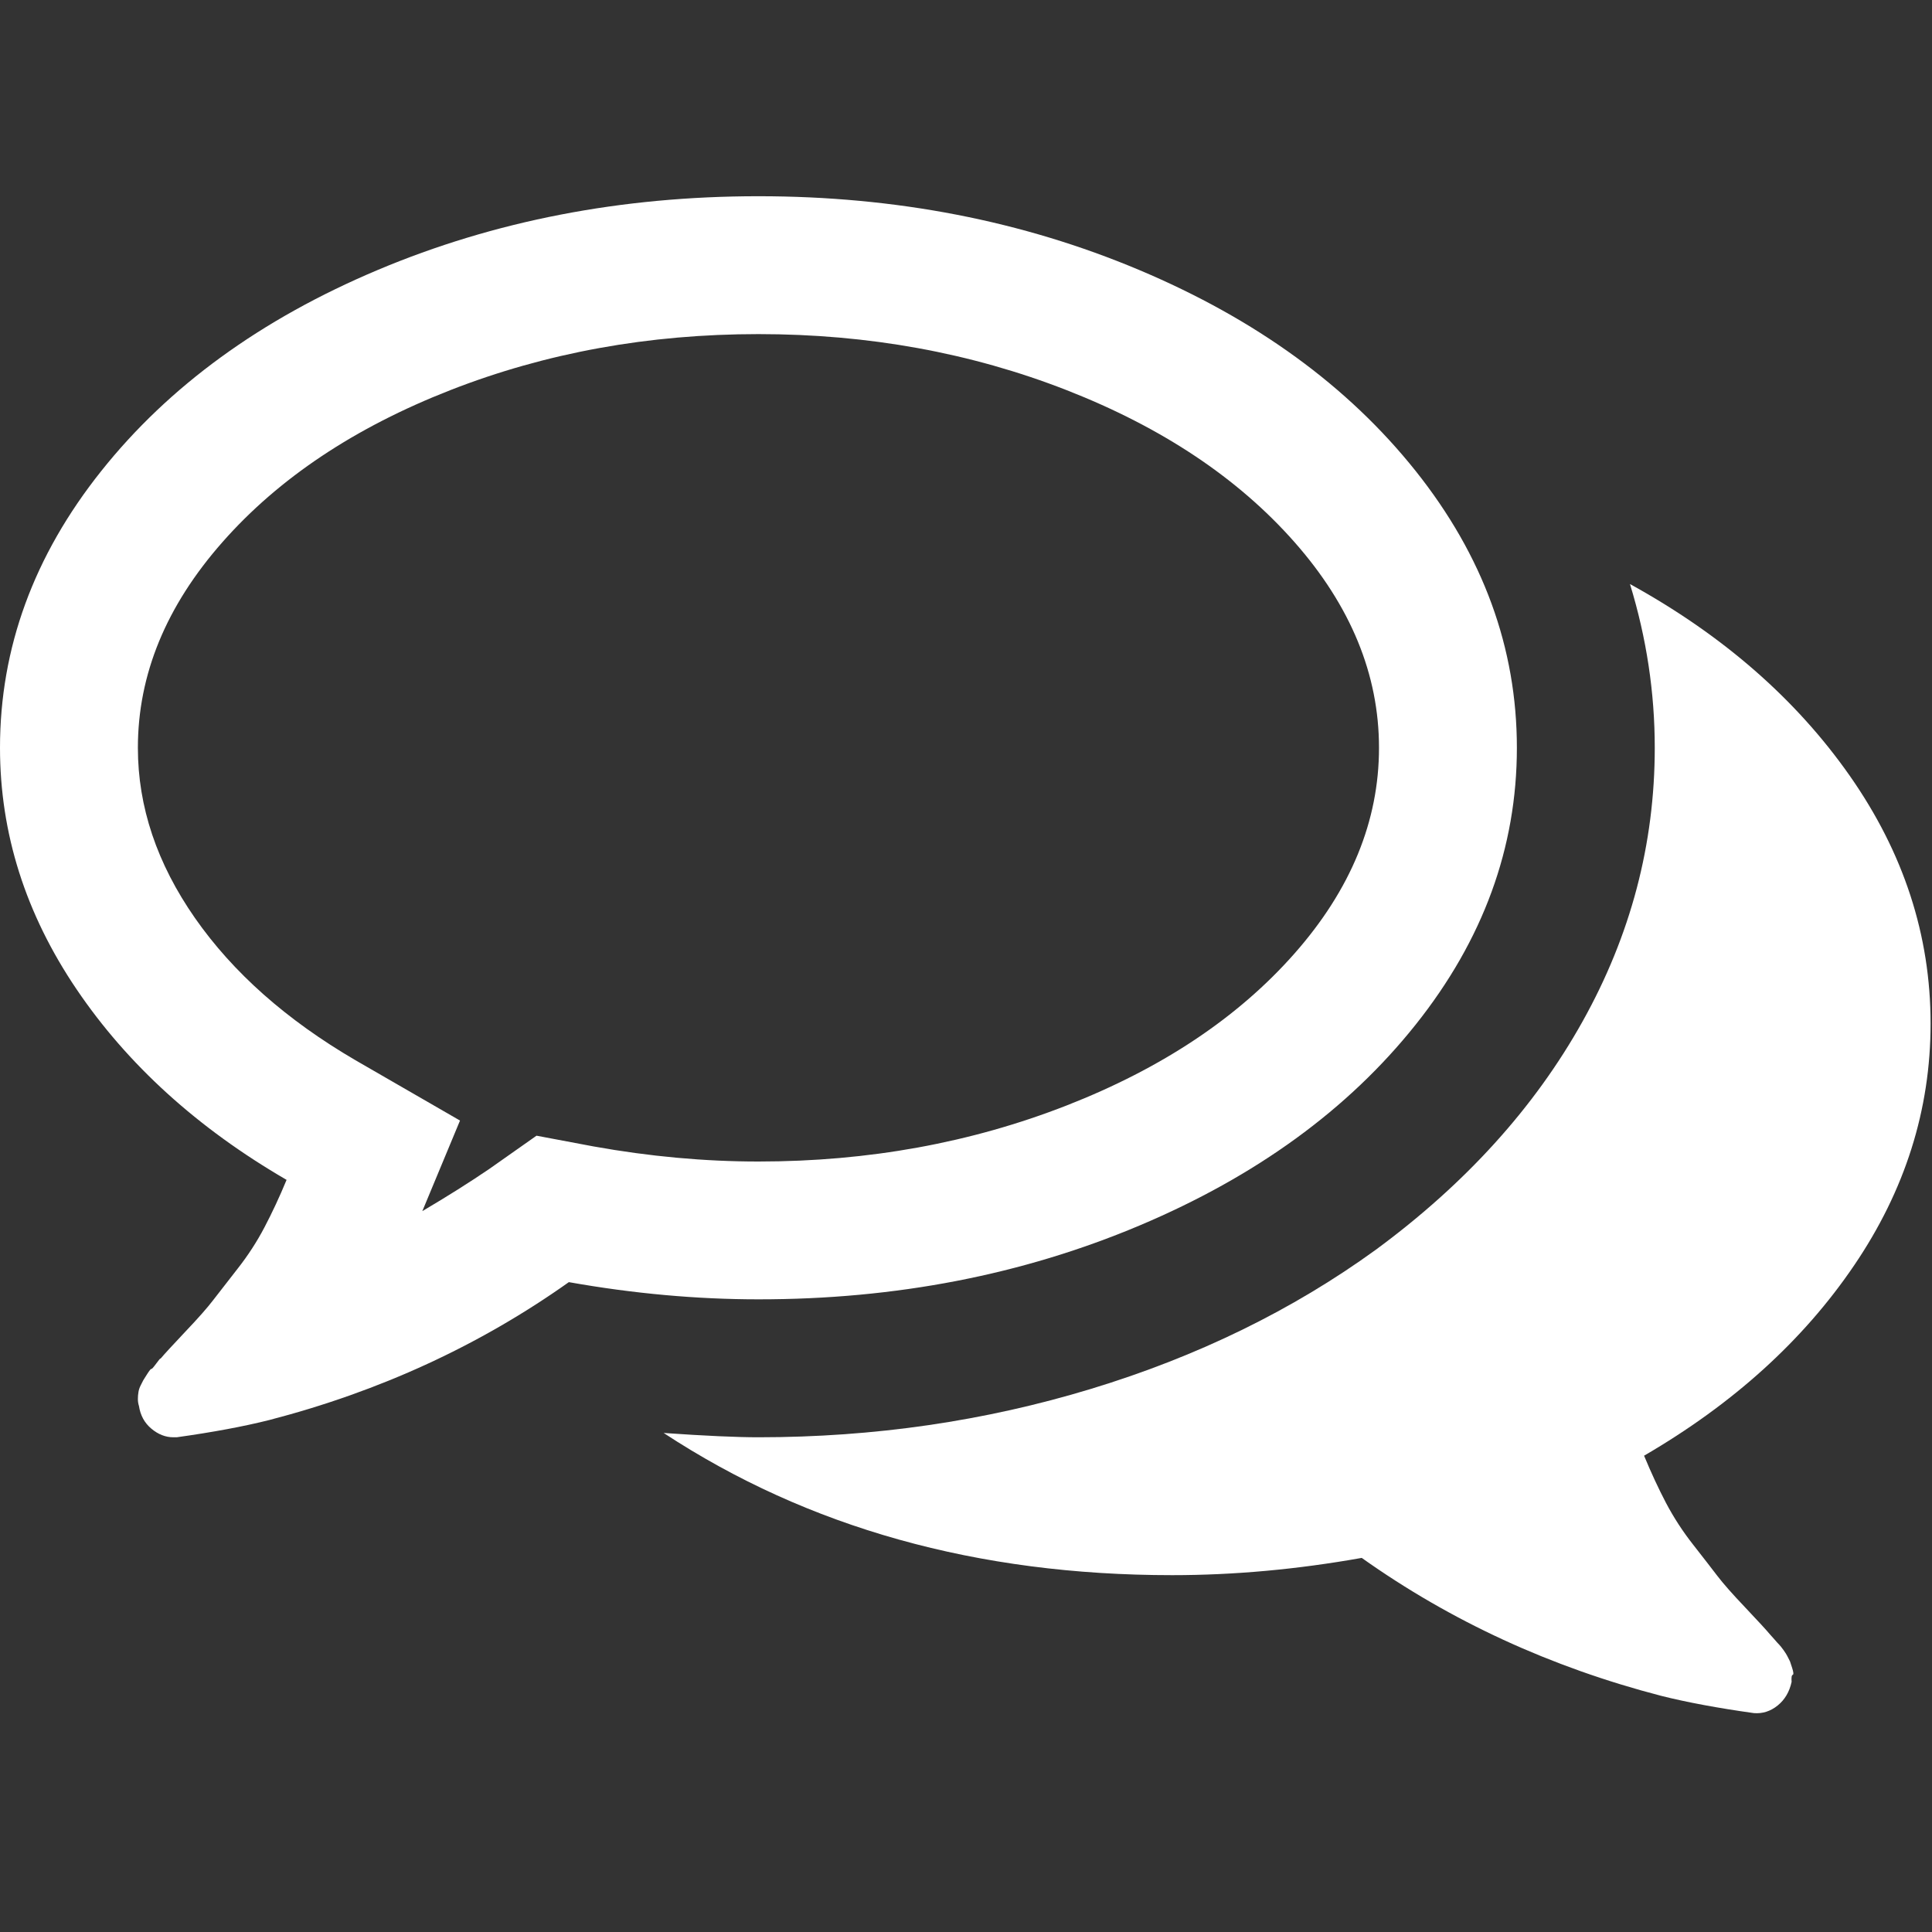 <?xml version="1.0" encoding="UTF-8"?>
<svg width="30px" height="30px" viewBox="0 0 30 30" version="1.1" xmlns="http://www.w3.org/2000/svg" xmlns:xlink="http://www.w3.org/1999/xlink">
    <rect x="0" y="0" width="30" height="30" fill="#333333" stroke="none"/>
    <!-- Generator: Sketch 52.2 (67145) - http://www.bohemiancoding.com/sketch -->
    <title>Rectangle</title>
    <desc>Created with Sketch.</desc>
    <g id="Page-1" stroke="none" stroke-width="1" fill="none" fill-rule="evenodd">
        <g id="Group-32">
            <rect id="Rectangle" x="0" y="0" width="30" height="30"></rect>
            <g id="comments" transform="translate(0, 3)" fill="#FFFFFF">
                <path d="M17.691,16.031 C19.503,15.267 20.933,14.228 21.982,12.911 C23.03,11.595 23.554,10.162 23.554,8.612 C23.554,7.062 23.03,5.629 21.982,4.313 C20.933,2.997 19.503,1.957 17.691,1.193 C15.878,0.429 13.907,0.047 11.777,0.047 C9.647,0.047 7.676,0.429 5.863,1.193 C4.051,1.957 2.621,2.997 1.573,4.313 C0.524,5.629 0,7.062 0,8.612 C0,9.939 0.396,11.189 1.188,12.36 C1.98,13.531 3.067,14.518 4.45,15.321 C4.339,15.589 4.224,15.834 4.107,16.057 C3.99,16.28 3.851,16.495 3.689,16.701 C3.527,16.908 3.402,17.069 3.312,17.186 C3.223,17.303 3.078,17.468 2.877,17.679 C2.677,17.891 2.548,18.031 2.493,18.097 C2.493,18.086 2.47,18.112 2.426,18.173 C2.381,18.234 2.356,18.262 2.35,18.257 C2.345,18.251 2.322,18.279 2.283,18.34 C2.244,18.401 2.225,18.432 2.225,18.432 L2.183,18.515 C2.166,18.549 2.155,18.582 2.15,18.616 C2.144,18.649 2.141,18.685 2.141,18.724 C2.141,18.763 2.147,18.799 2.158,18.833 C2.18,18.978 2.244,19.095 2.35,19.184 C2.456,19.273 2.57,19.318 2.693,19.318 L2.744,19.318 C3.301,19.24 3.781,19.151 4.182,19.05 C5.9,18.604 7.45,17.89 8.833,16.909 C9.836,17.087 10.818,17.176 11.777,17.176 C13.907,17.177 15.879,16.795 17.691,16.031 Z M8.331,14.635 L7.595,15.153 C7.283,15.365 6.937,15.583 6.558,15.806 L7.143,14.4 L5.521,13.464 C4.45,12.839 3.619,12.103 3.028,11.256 C2.437,10.408 2.141,9.527 2.141,8.612 C2.141,7.475 2.579,6.41 3.455,5.417 C4.33,4.424 5.51,3.638 6.993,3.058 C8.476,2.478 10.071,2.188 11.777,2.188 C13.483,2.188 15.078,2.478 16.562,3.058 C18.045,3.638 19.224,4.424 20.1,5.417 C20.975,6.409 21.413,7.475 21.413,8.612 C21.413,9.75 20.975,10.815 20.1,11.807 C19.224,12.8 18.045,13.586 16.562,14.166 C15.078,14.746 13.484,15.036 11.777,15.036 C10.941,15.036 10.088,14.958 9.218,14.802 L8.331,14.635 Z" id="Shape" fill-rule="nonzero"></path>
                <path d="M28.79,16.65 C29.582,15.484 29.978,14.232 29.978,12.894 C29.978,11.522 29.559,10.24 28.723,9.046 C27.887,7.853 26.749,6.861 25.31,6.069 C25.567,6.905 25.695,7.753 25.695,8.612 C25.695,10.106 25.322,11.522 24.574,12.861 C23.827,14.199 22.756,15.381 21.362,16.407 C20.069,17.344 18.596,18.063 16.946,18.565 C15.295,19.067 13.572,19.318 11.777,19.318 C11.442,19.318 10.951,19.296 10.305,19.251 C12.546,20.723 15.178,21.459 18.201,21.459 C19.16,21.459 20.141,21.37 21.145,21.191 C22.528,22.173 24.078,22.887 25.795,23.333 C26.197,23.434 26.677,23.523 27.234,23.601 C27.368,23.612 27.491,23.573 27.602,23.484 C27.714,23.394 27.786,23.272 27.82,23.116 C27.815,23.049 27.82,23.012 27.837,23.007 C27.853,23.002 27.85,22.965 27.828,22.898 C27.806,22.831 27.795,22.798 27.795,22.798 L27.753,22.715 C27.742,22.693 27.723,22.662 27.695,22.623 C27.667,22.584 27.644,22.556 27.628,22.539 C27.611,22.523 27.586,22.494 27.553,22.456 C27.519,22.417 27.497,22.392 27.486,22.381 C27.43,22.314 27.302,22.174 27.101,21.962 C26.9,21.751 26.755,21.586 26.666,21.469 C26.577,21.352 26.451,21.19 26.29,20.984 C26.128,20.778 25.989,20.563 25.871,20.34 C25.754,20.117 25.64,19.871 25.529,19.604 C26.911,18.8 27.999,17.816 28.79,16.65 Z" id="Path"></path>
            </g>
        </g>
    </g>
</svg>